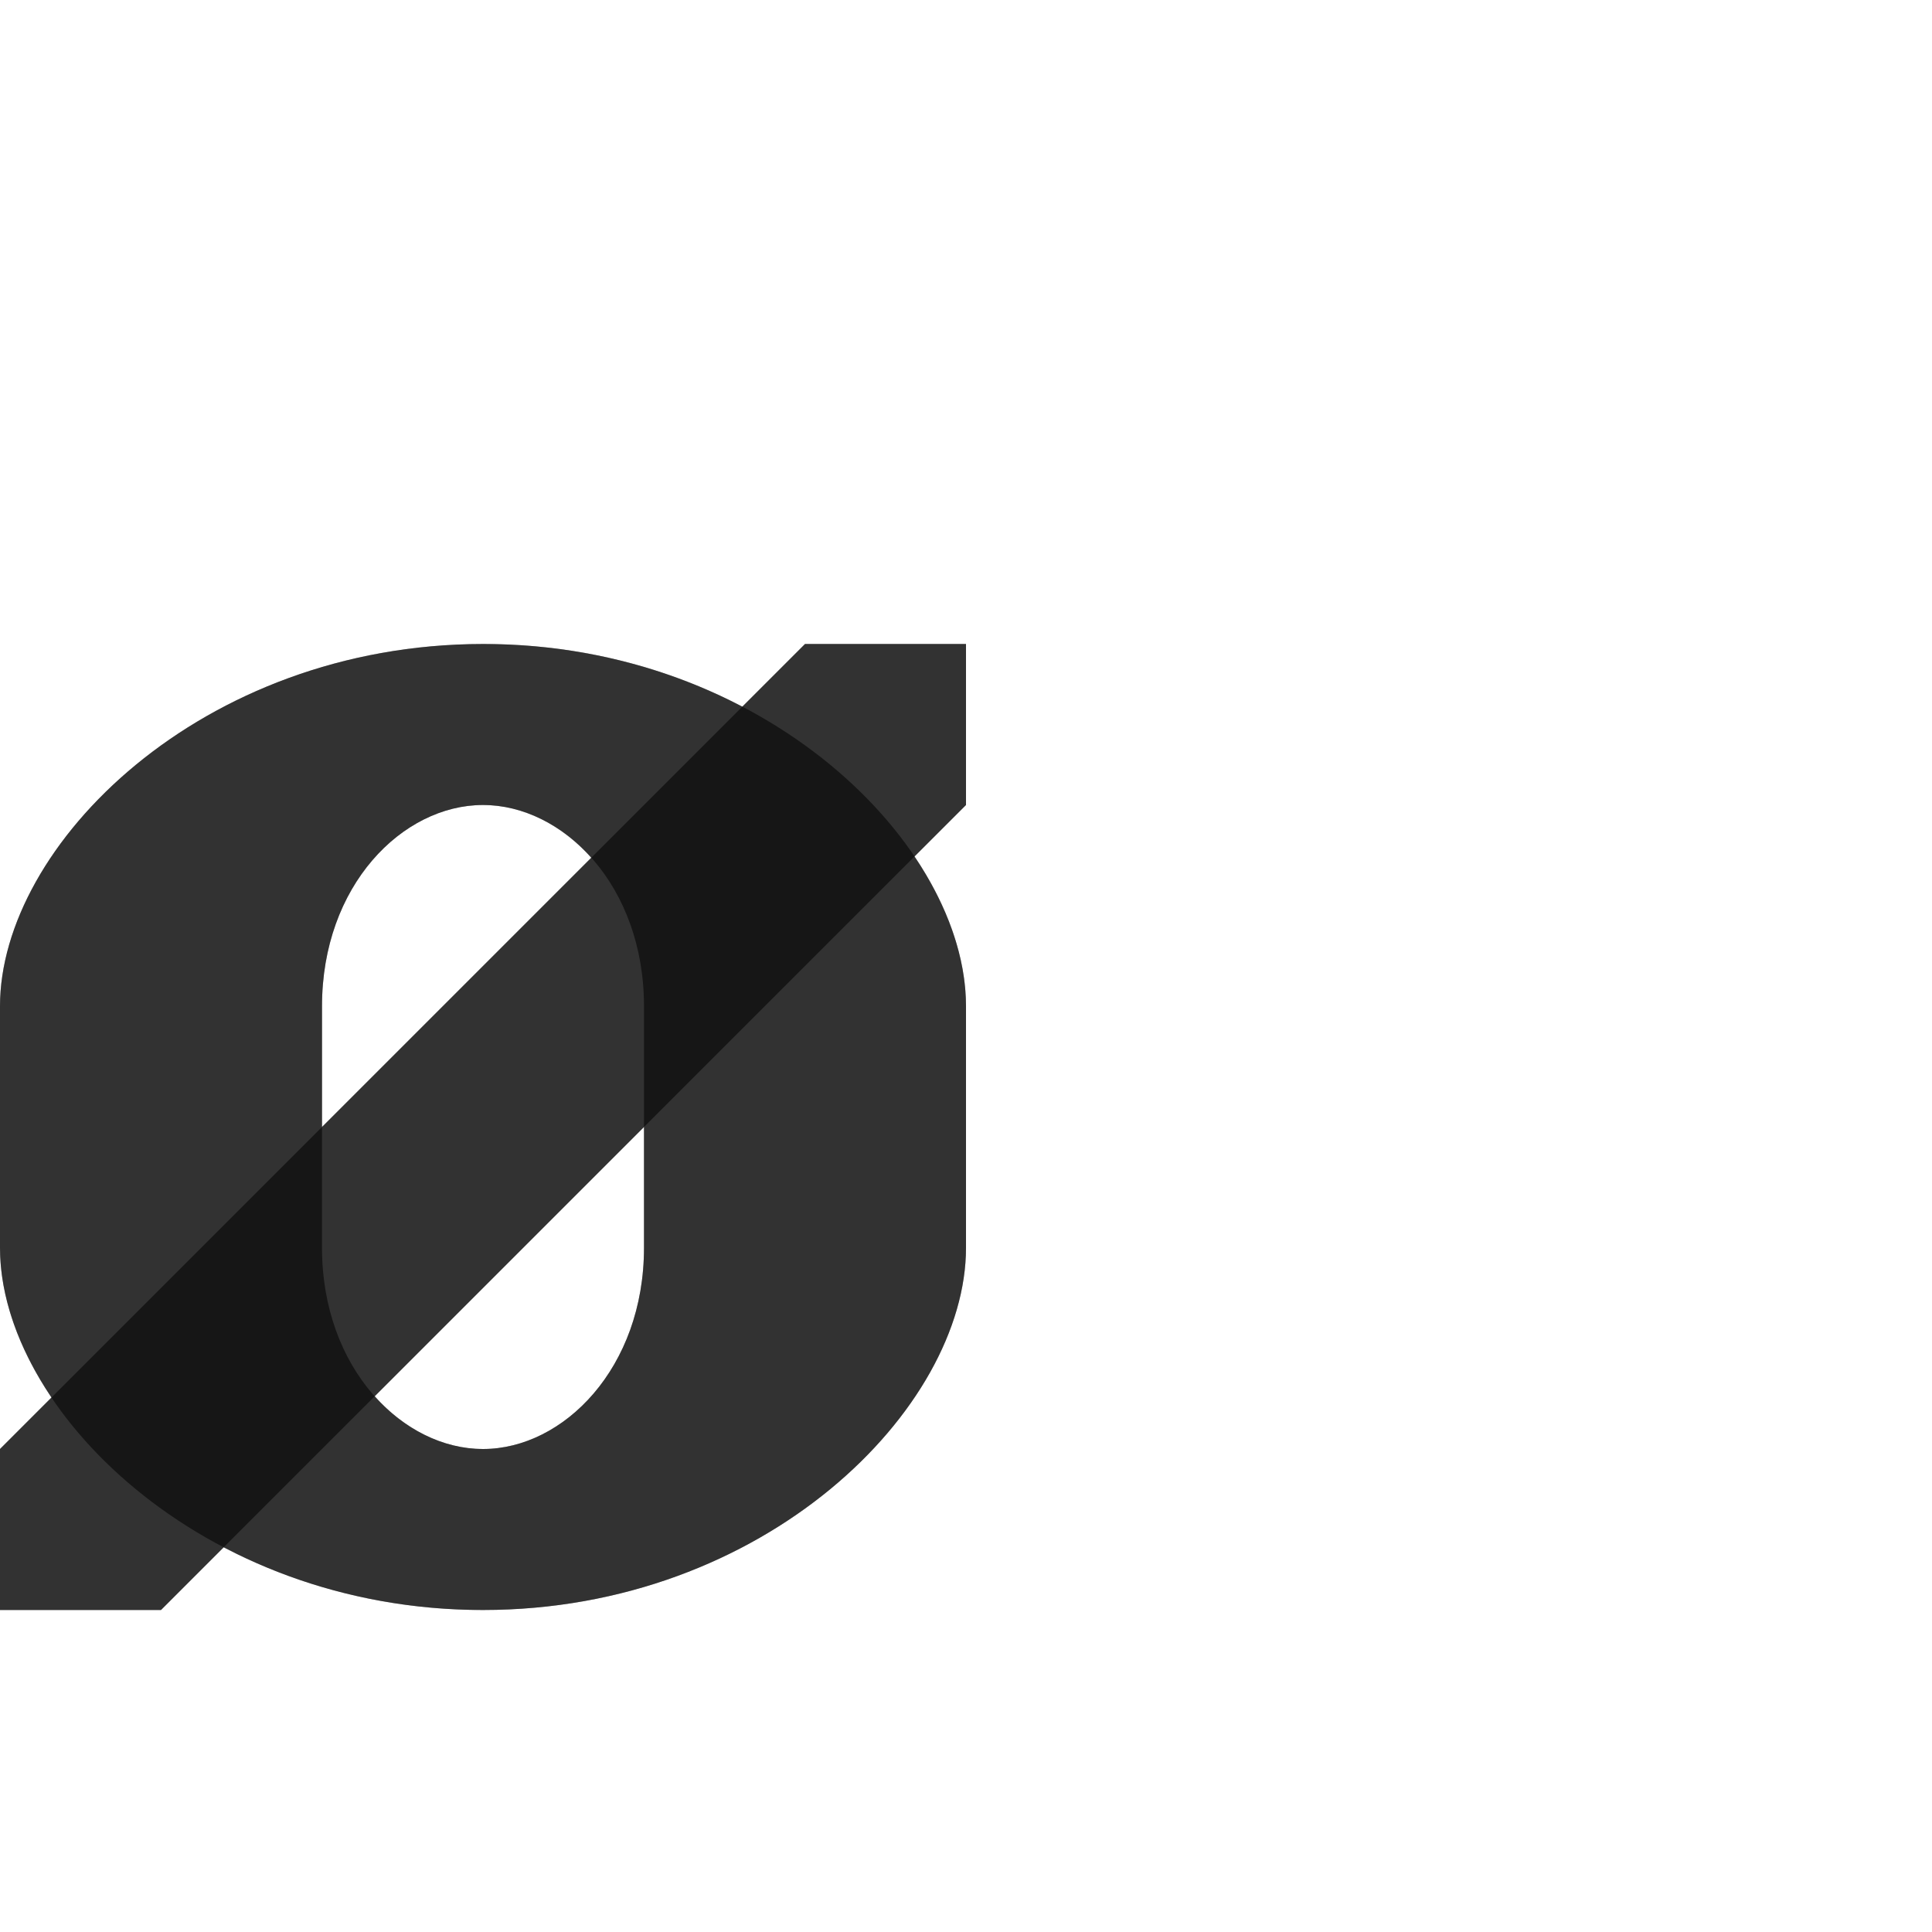<?xml version="1.0" encoding="UTF-8" standalone="no"?>
<!-- Created with Inkscape (http://www.inkscape.org/) -->

<svg
   width="1200"
   height="1200"
   viewBox="0 0 1200 1200"
   version="1.1"
   id="svg1"
   inkscape:version="1.2.1 (9c6d41e410, 2022-07-14)"
   sodipodi:docname="248_o-with-stroke.svg"
   xml:space="preserve"
   xmlns:inkscape="http://www.inkscape.org/namespaces/inkscape"
   xmlns:sodipodi="http://sodipodi.sourceforge.net/DTD/sodipodi-0.dtd"
   xmlns="http://www.w3.org/2000/svg"
   xmlns:svg="http://www.w3.org/2000/svg"><sodipodi:namedview
     id="namedview1"
     pagecolor="#ffffff"
     bordercolor="#000000"
     borderopacity="0.25"
     inkscape:showpageshadow="2"
     inkscape:pageopacity="0.0"
     inkscape:pagecheckerboard="0"
     inkscape:deskcolor="#d1d1d1"
     inkscape:document-units="px"
     showgrid="true"
     inkscape:zoom="0.55583334"
     inkscape:cx="191.6042"
     inkscape:cy="907.64616"
     inkscape:window-width="1080"
     inkscape:window-height="1586"
     inkscape:window-x="0"
     inkscape:window-y="22"
     inkscape:window-maximized="0"
     inkscape:current-layer="layer1"
     showguides="false"><inkscape:grid
       id="grid1"
       units="px"
       originx="0"
       originy="0"
       spacingx="25"
       spacingy="25"
       empcolor="#0099e5"
       empopacity="0.302"
       color="#0099e5"
       opacity="0.149"
       empspacing="4"
       dotted="false"
       gridanglex="30"
       gridanglez="30"
       visible="true" /></sodipodi:namedview><defs
     id="defs1" /><g
     inkscape:label="Layer 1"
     inkscape:groupmode="layer"
     id="layer1"><path
       style="fill:#000000;fill-opacity:0.555;stroke:none;stroke-width:1px;stroke-linecap:butt;stroke-linejoin:miter;stroke-opacity:1"
       d="m 0,1000 100,0 500,-500 V 400 H 500 L 0,900 Z"
       id="path29680"
       sodipodi:nodetypes="ccccccc" /><path
       id="path2-93"
       style="fill:#000000;fill-opacity:0.555;fill-rule:evenodd;stroke-width:1"
       d="m 600,625 c 0,-100 -125,-225.092 -300,-225 C 125,400.092 10e-7,525 10e-7,625 v 150 C 10e-7,875 125,1000 300,1000 475,1000 600,875 600,775 Z m -400,0 c 0,-75 50,-125 100,-125 50,0 100,50 100,125 v 150 c 0,74.614 -50,125 -100,125 -50,0 -100,-50 -100,-125 z"
       sodipodi:nodetypes="csssscccsccscc" /><path
       id="path29680-2"
       style="fill:#000000;fill-opacity:0.555;stroke:none;stroke-width:1px;stroke-linecap:butt;stroke-linejoin:miter;stroke-opacity:1"
       d="M 300 400 C 125 400.092 -7.5791149e-14 525 0 625 L 0 775 C 0 805.102 11.397 837.455 32.004 867.996 L 0 900 L 0 1000 L 100 1000 L 138.953 961.047 C 184.521 984.909 239.235 1000 300 1000 C 475 1000 600 875 600 775 L 600 625 C 600 594.902 588.607 562.543 568.004 531.996 L 600 500 L 600 400 L 500 400 L 461.072 438.928 C 415.499 415.057 360.776 399.968 300 400 z M 300 500 C 324.352 500 348.659 511.933 367.234 532.766 L 200 700 L 200 625 C 200 550 250 500 300 500 z M 400 700 L 400 775 C 400 849.614 350 900 300 900 C 275.648 900 251.341 888.067 232.766 867.234 L 400 700 z " /></g></svg>
